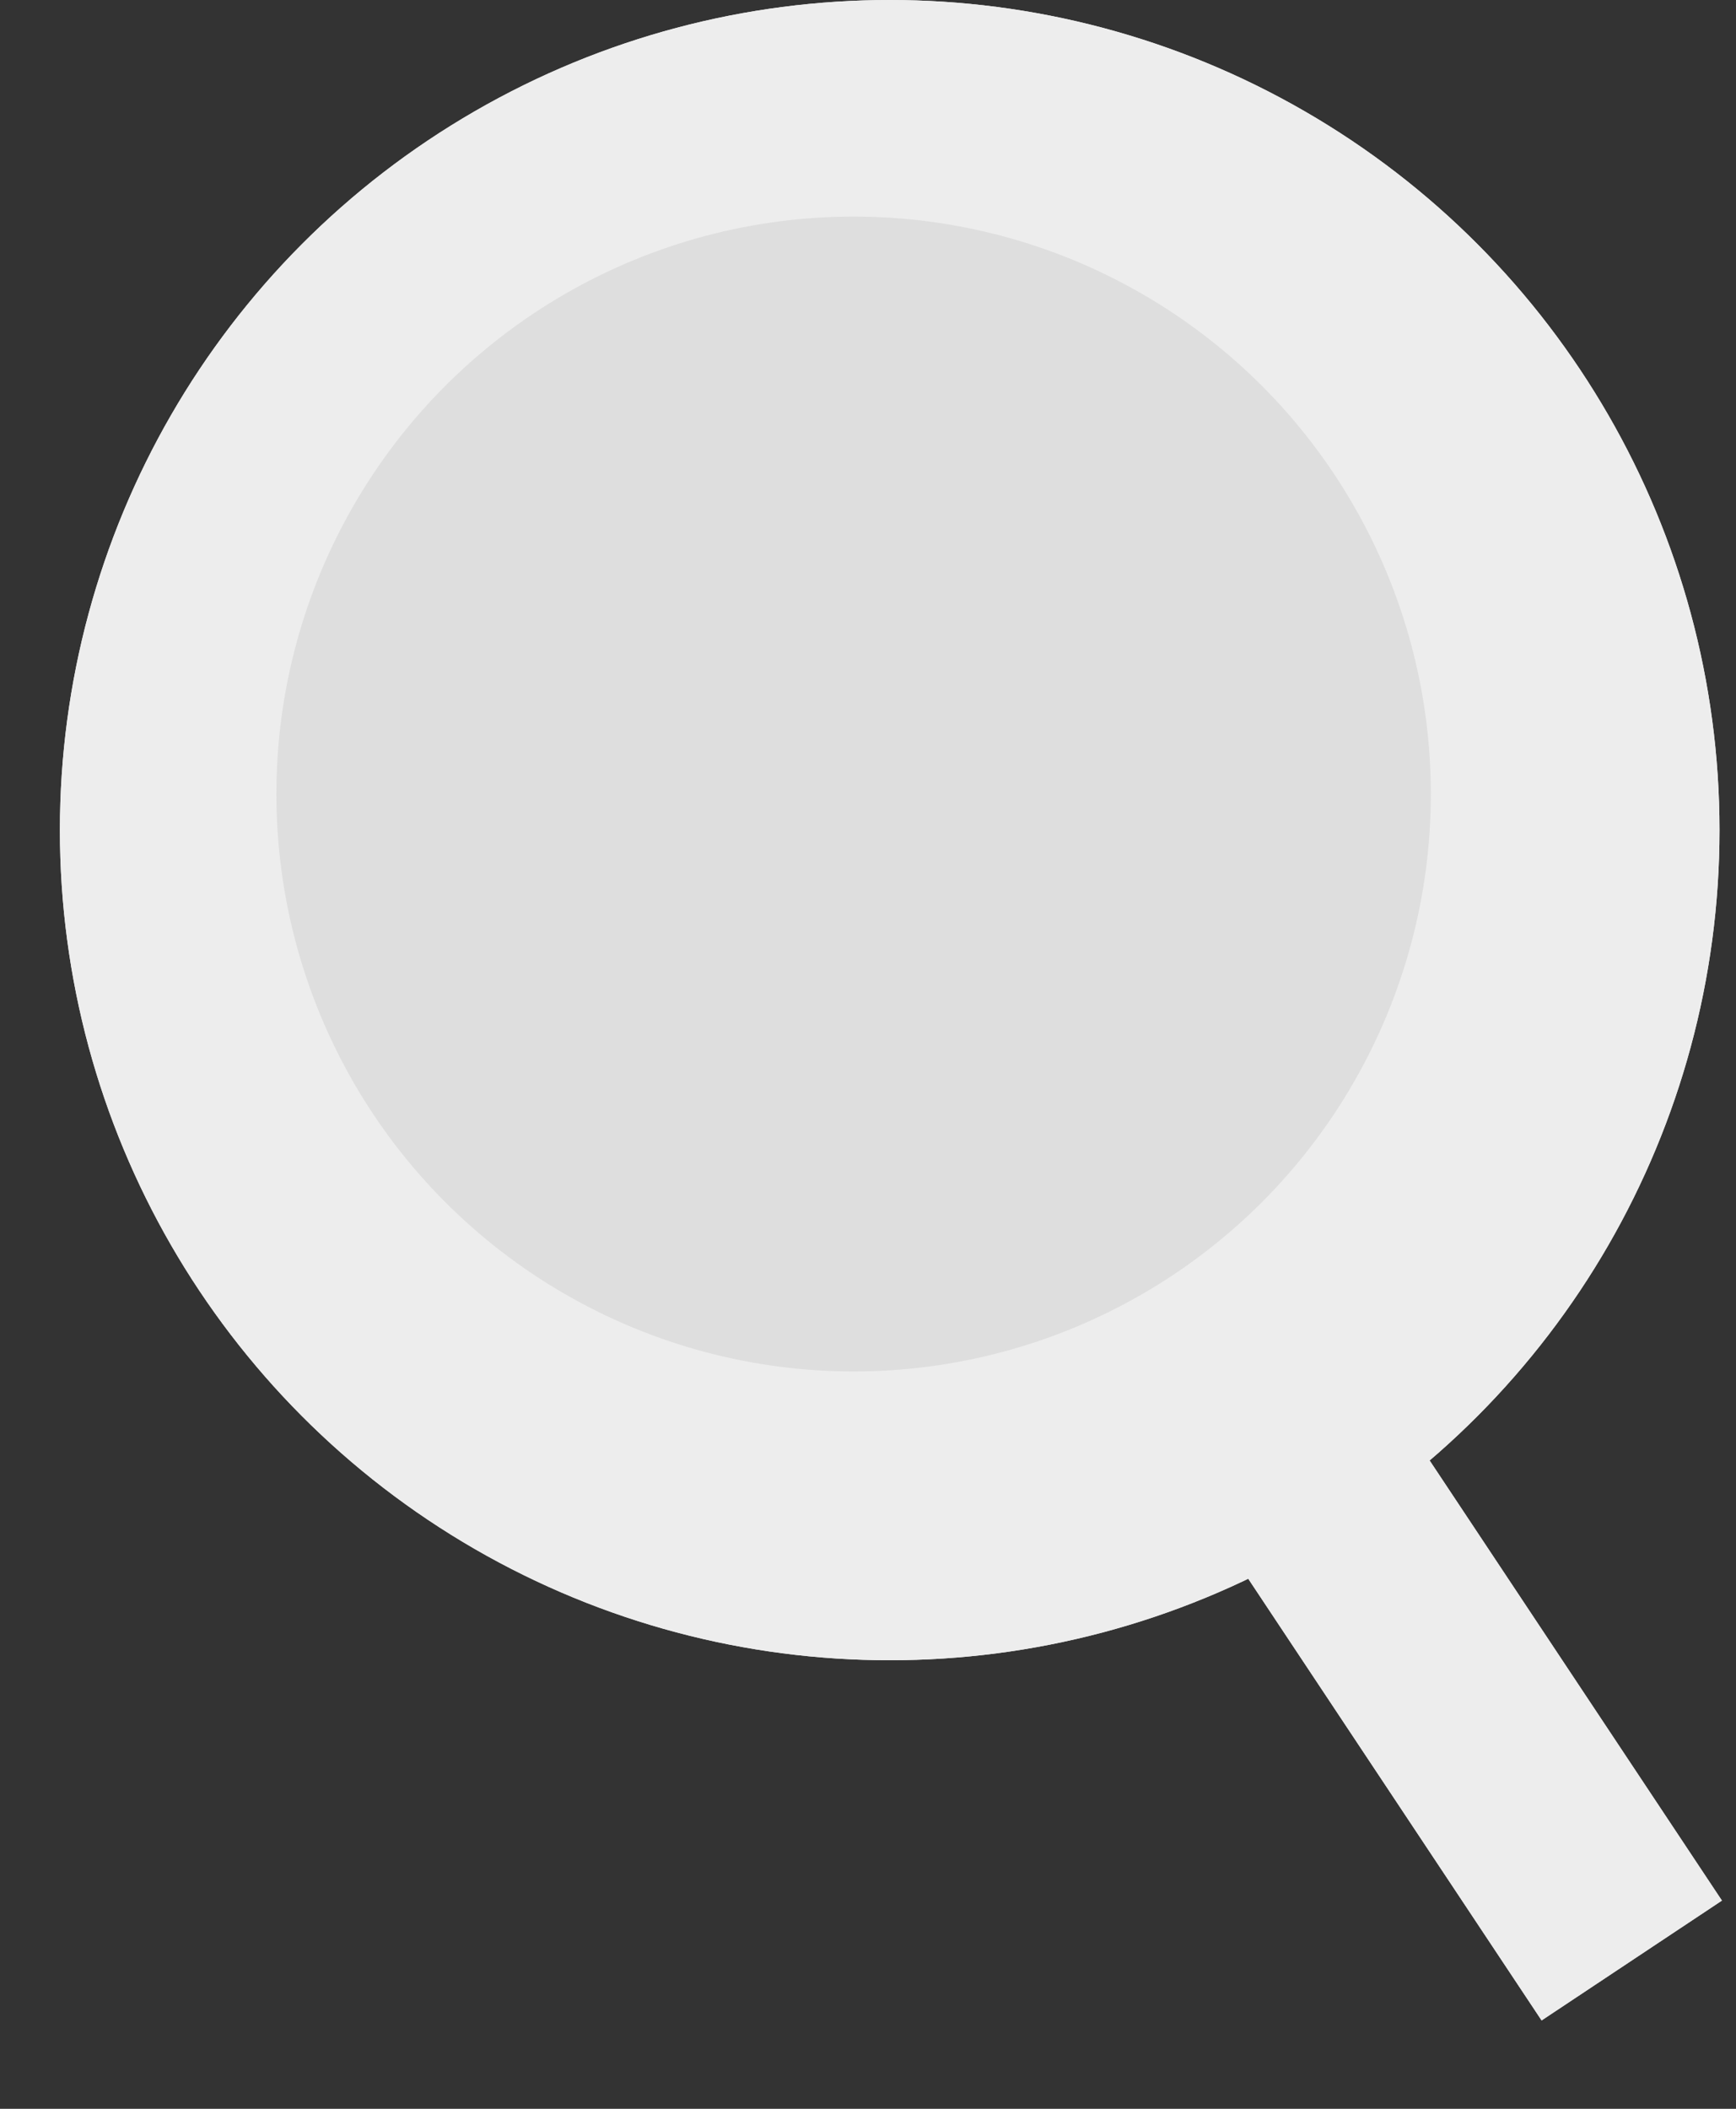 <svg width="14" height="17" viewBox="0 0 14 17" fill="none" xmlns="http://www.w3.org/2000/svg">
<rect x="0" y="0" width="14" height="17" fill="#333333" stroke="none"/>
<rect x="9.212" y="11.441" width="1.746" height="5.819" transform="rotate(-33.601 9.212 11.441)" fill="#EDEDED"/>
<circle cx="6.884" cy="6.401" r="4.655" fill="#DEDEDE"/>
<circle cx="7.175" cy="6.692" r="6.692" fill="#EDEDED"/>
<circle cx="7.175" cy="6.692" r="6.692" fill="#EDEDED"/>
<rect x="9.212" y="11.441" width="1.746" height="5.819" transform="rotate(-33.601 9.212 11.441)" fill="#EDEDED"/>
<circle cx="6.884" cy="6.401" r="4.655" fill="#DEDEDE"/>
</svg>
